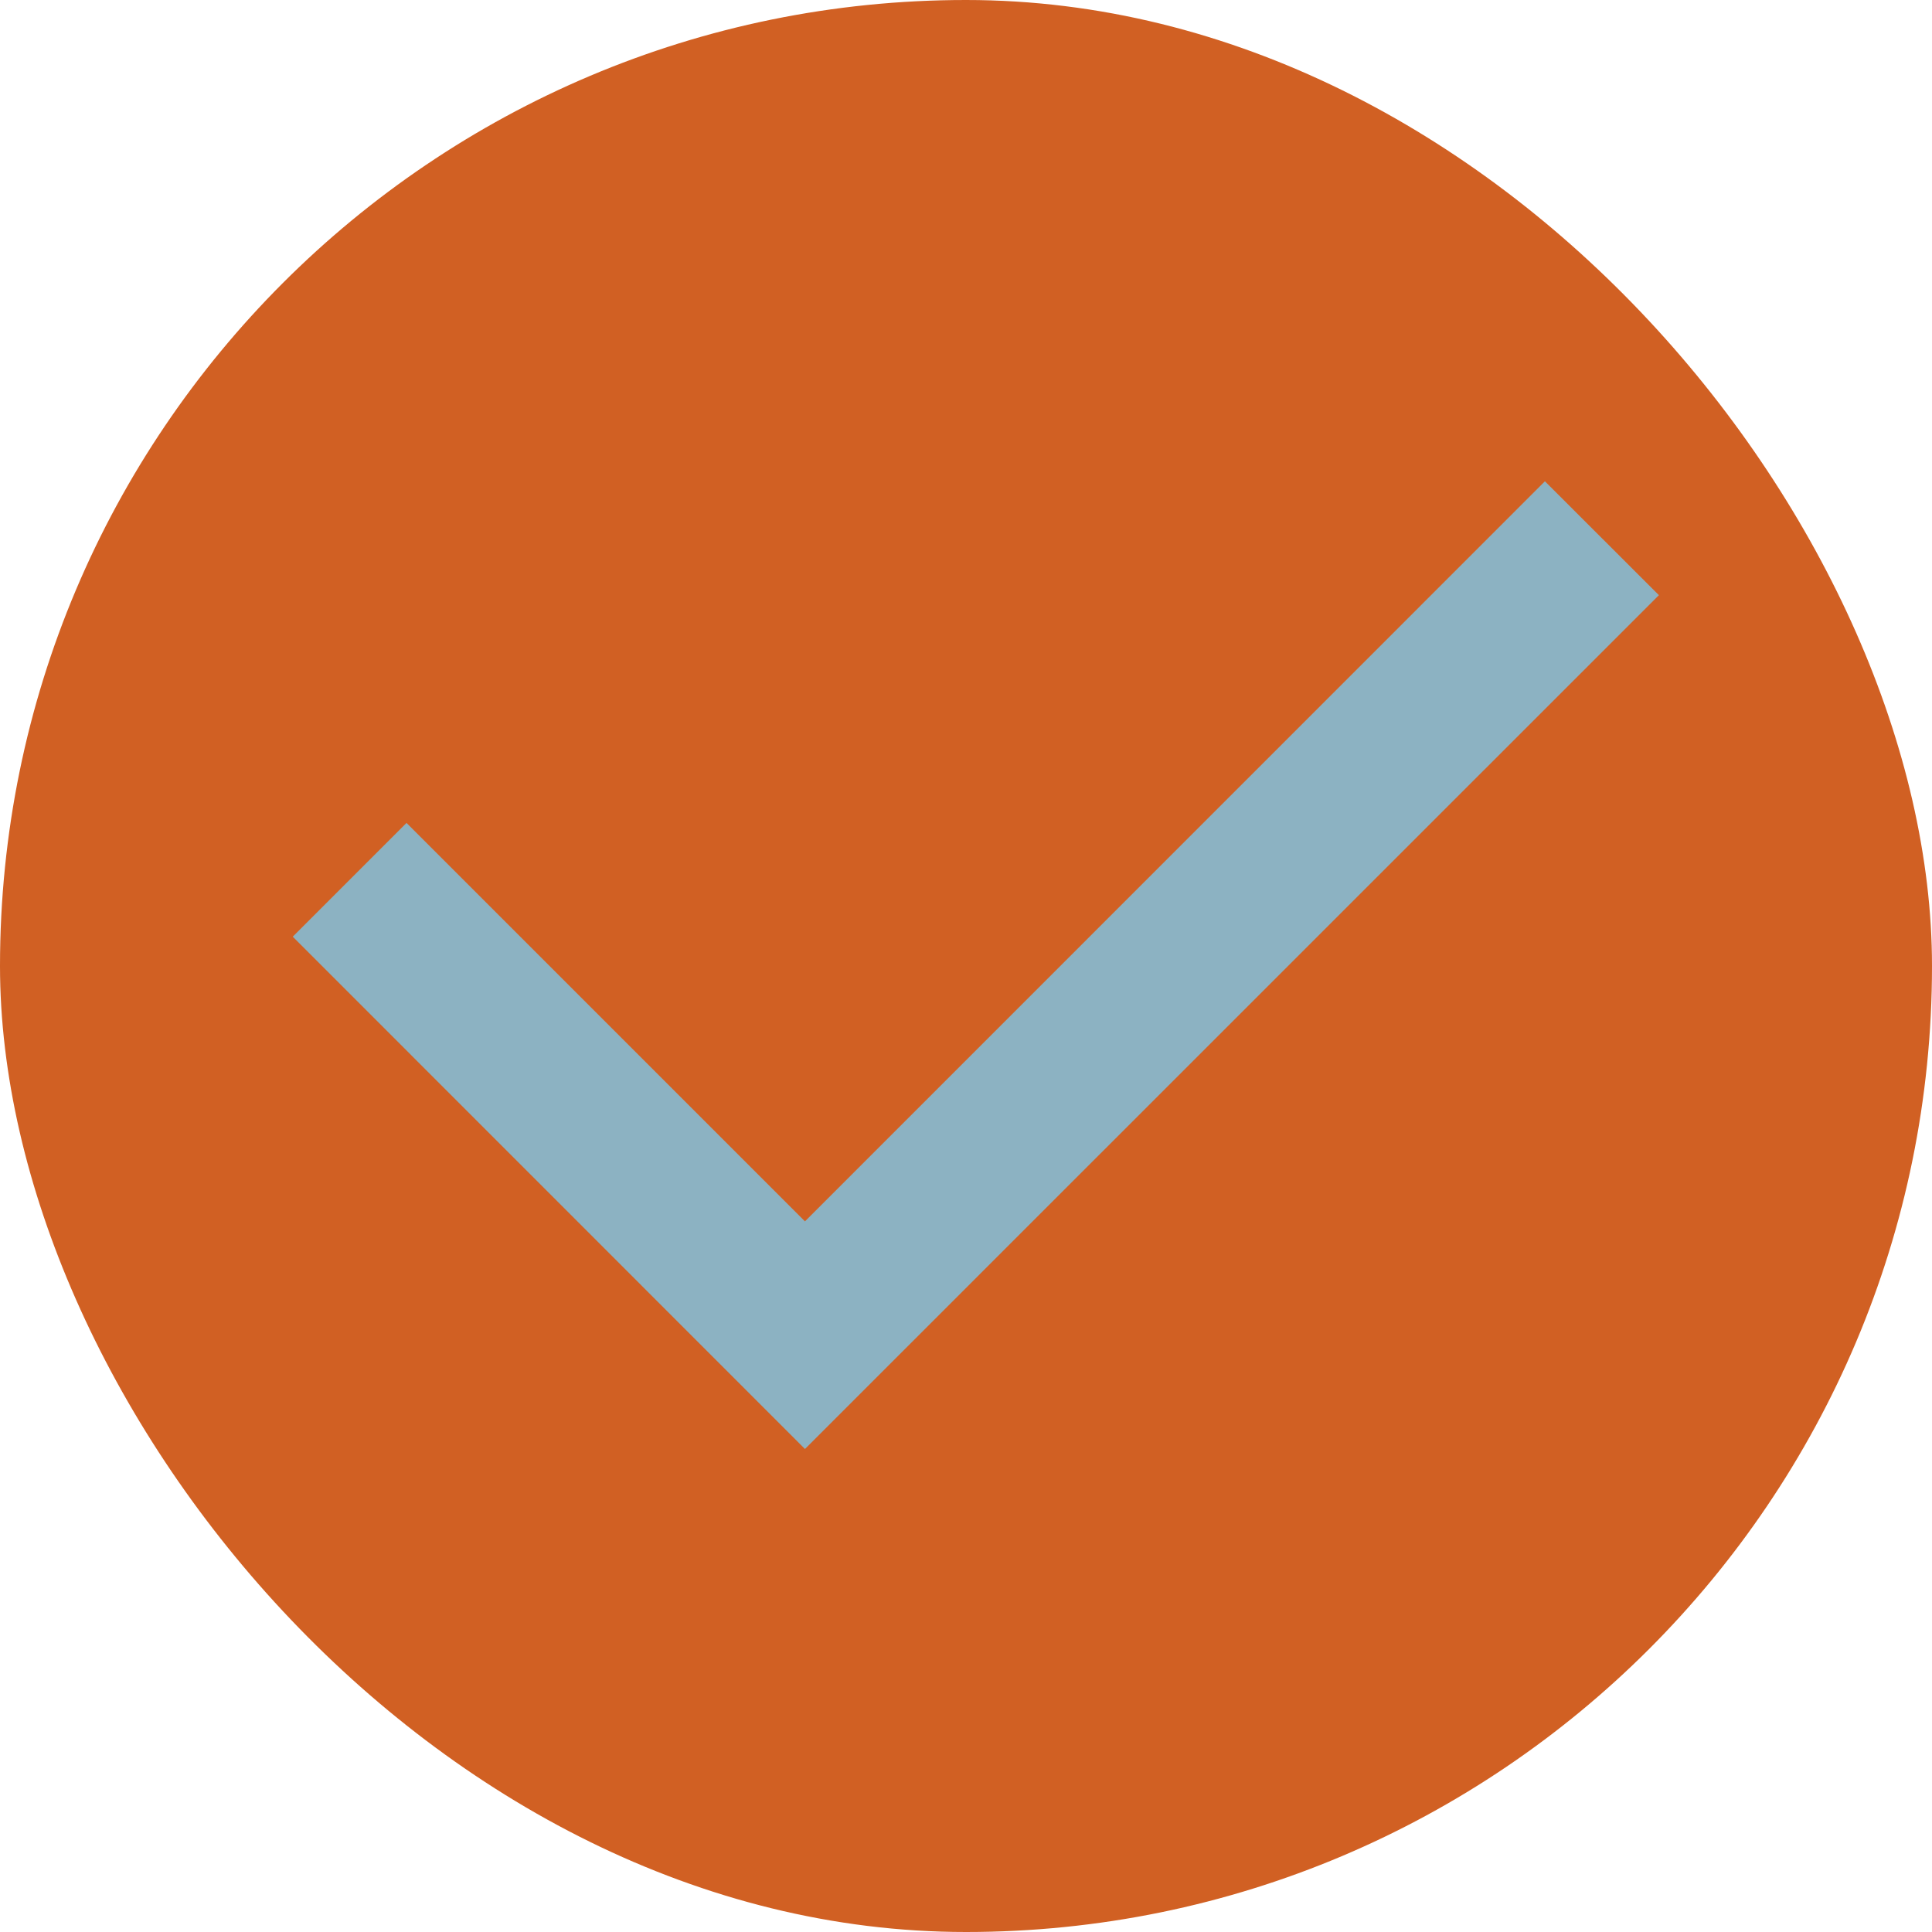 <svg xmlns="http://www.w3.org/2000/svg" xmlns:xlink="http://www.w3.org/1999/xlink" fill="none" version="1.1" width="17" height="17" viewBox="0 0 17 17"><defs><clipPath id="master_svg0_117_5524"><rect x="0" y="0" width="17" height="17" rx="8.5"/></clipPath></defs><g clip-path="url(#master_svg0_117_5524)"><rect x="0" y="0" width="17" height="17" rx="8.5" fill="#D16023" fill-opacity="1"/><g><path d="M7.083,10.747L13.594,4.235L14.597,5.237L7.083,12.75L2.576,8.242L3.577,7.241L7.083,10.747Z" fill="#8CB2C2" fill-opacity="1"/></g></g></svg>